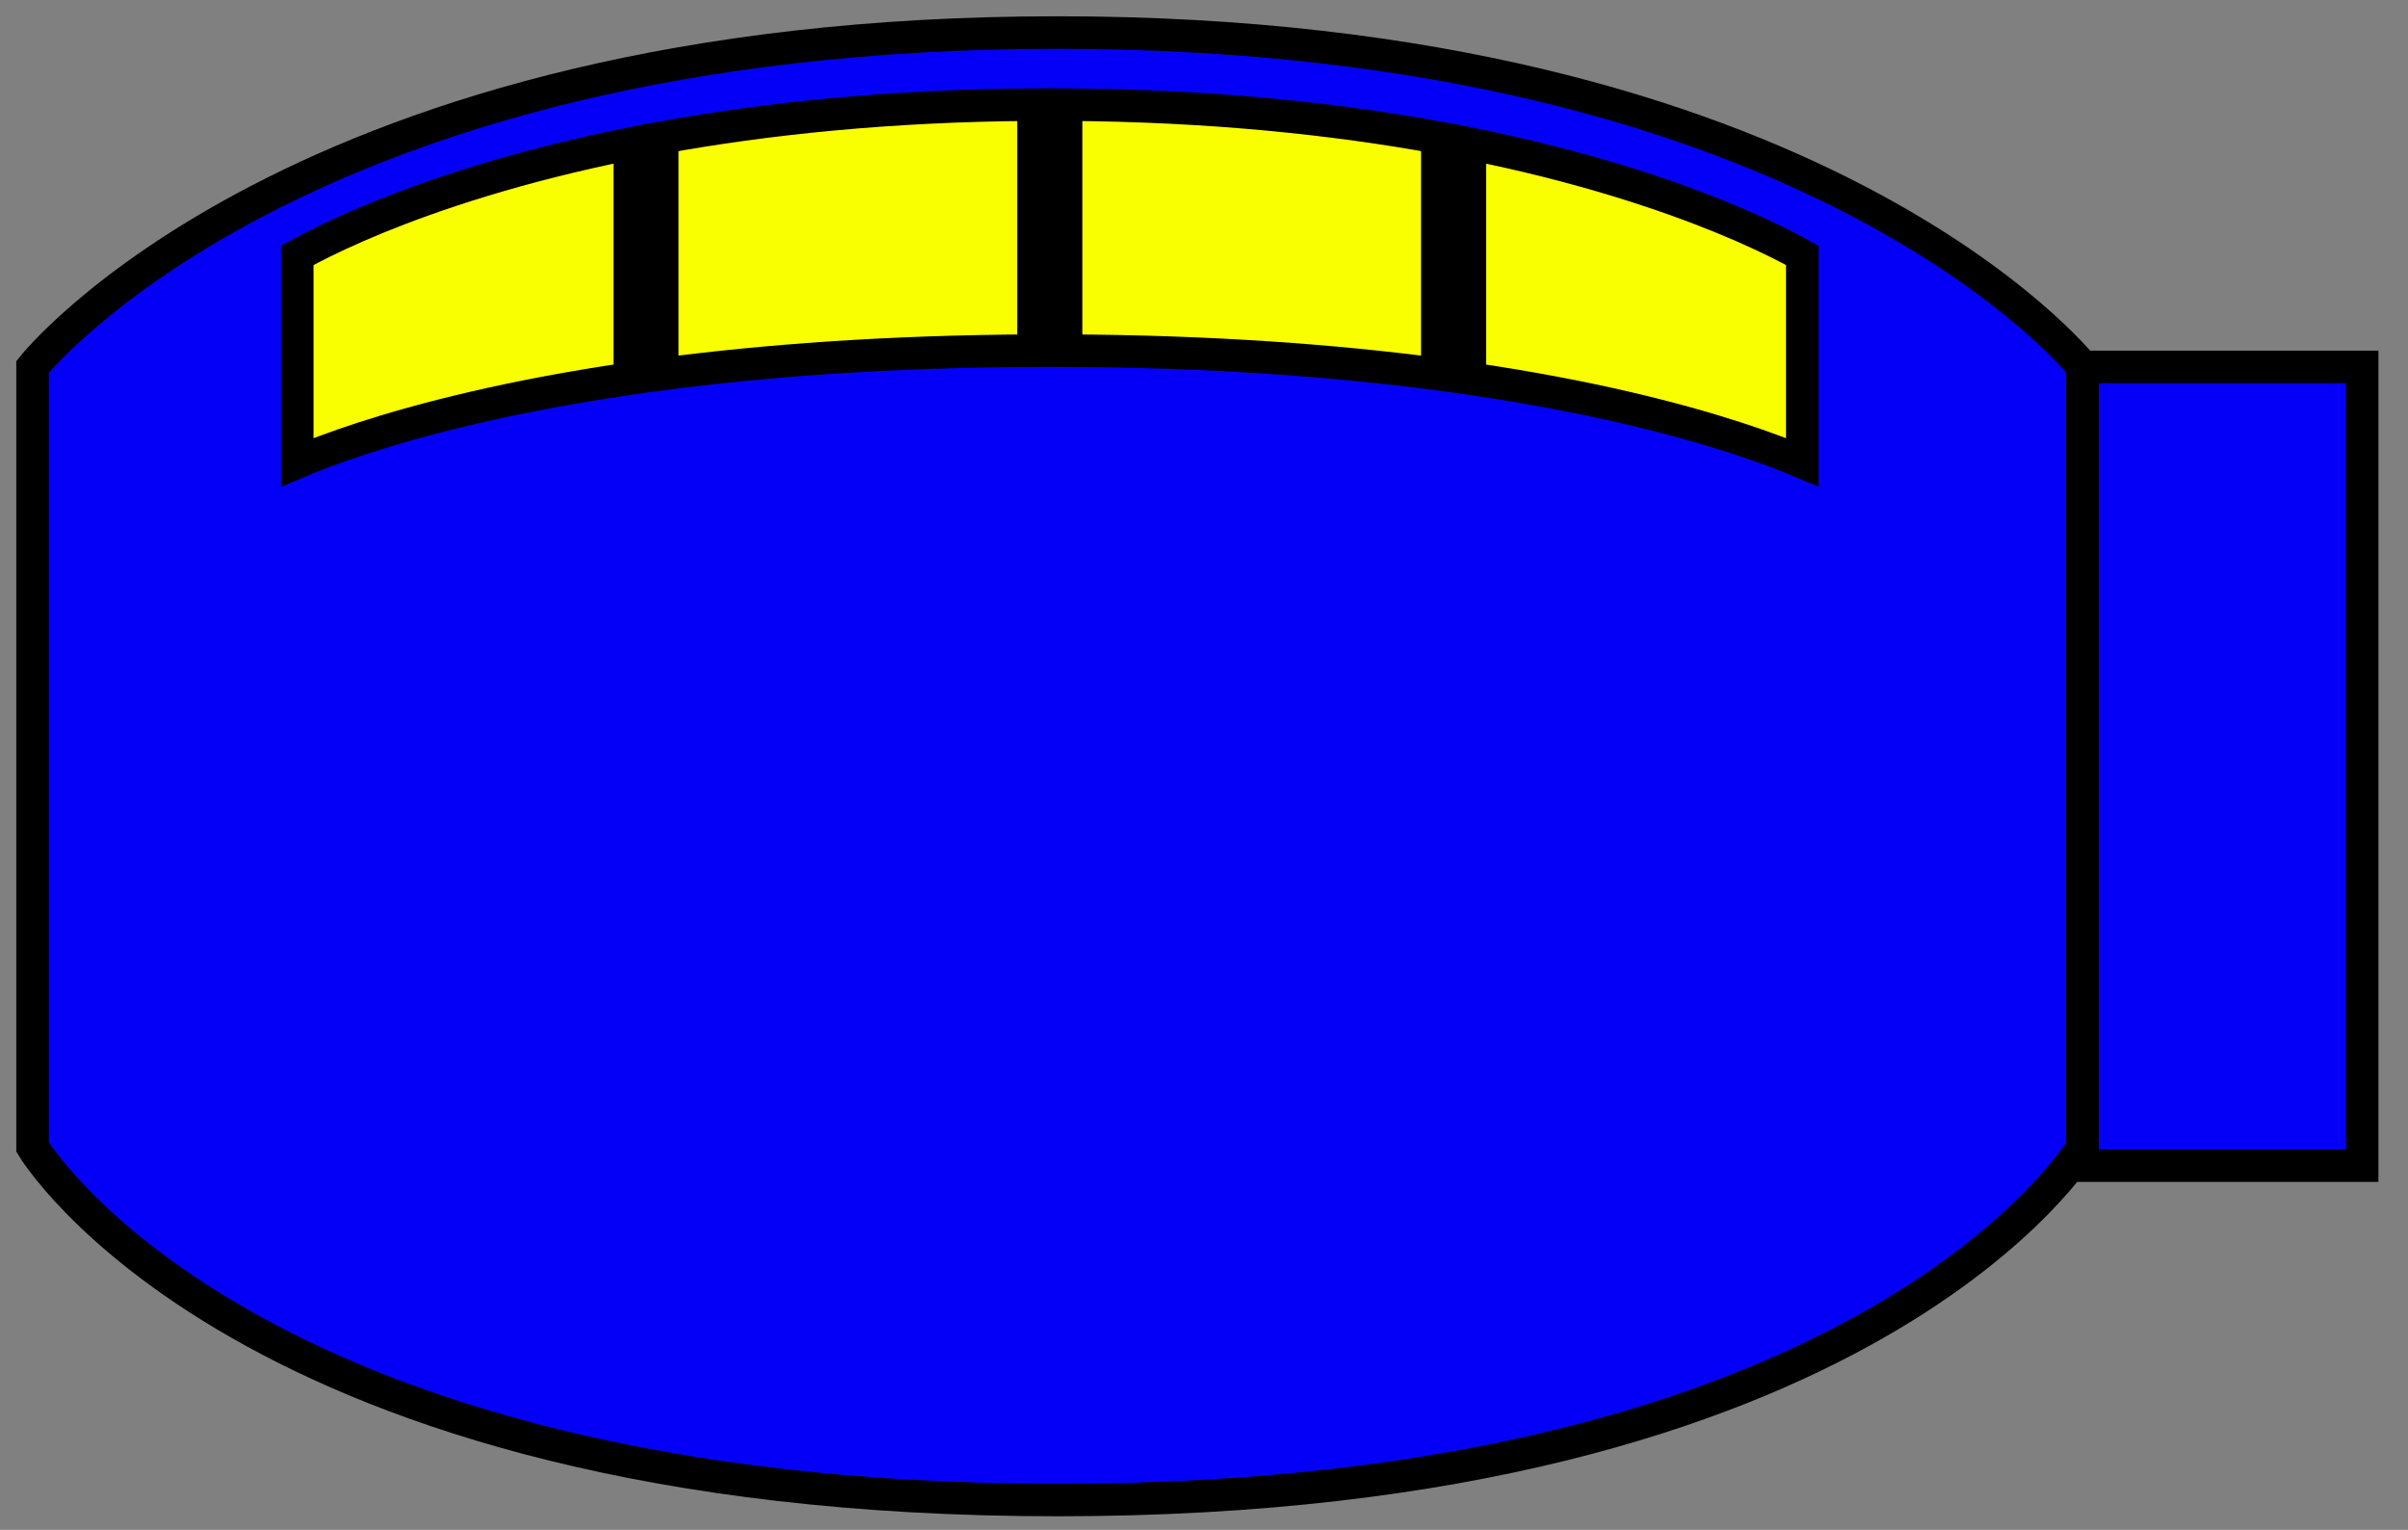 <svg width="37" height="23.5" viewBox="0 0 74 47" fill="none" xmlns="http://www.w3.org/2000/svg">
<rect x="0" y="0" width="74" height="47" fill="#808080" stroke="none"/>
<path d="M64 35.24V11.272C64 11.272 55.886 1 32.5 1C9.114 1 1 11.272 1 11.272V35.24C1 35.24 7.443 46.083 32.5 46.083C57.557 46.083 64 35.24 64 35.24Z" fill="#0400F8" stroke="black"/>
<path d="M72.591 11.272H64V35.81H72.591V23.541V11.272Z" fill="#0400F8" stroke="black"/>
<path d="M20.352 4.223C23.49 3.653 27.287 3.242 31.761 3.214V10.773C27.259 10.793 23.475 11.082 20.352 11.492V4.223ZM32.761 10.773V3.214C37.235 3.242 41.033 3.653 44.17 4.223V11.492C41.047 11.082 37.264 10.793 32.761 10.773ZM19.352 4.414V11.631C15.644 12.172 12.95 12.876 11.162 13.456C10.262 13.748 9.591 14.009 9.136 14.201V7.848C9.241 7.789 9.381 7.712 9.557 7.62C10.005 7.387 10.685 7.058 11.6 6.684C13.332 5.977 15.907 5.106 19.352 4.414ZM45.17 11.631V4.414C48.615 5.106 51.191 5.977 52.923 6.684C53.838 7.058 54.517 7.387 54.965 7.62C55.141 7.712 55.282 7.789 55.386 7.848V14.201C54.931 14.009 54.261 13.748 53.36 13.456C51.572 12.876 48.879 12.172 45.17 11.631Z" fill="#FAFF00" stroke="black"/>
</svg>
